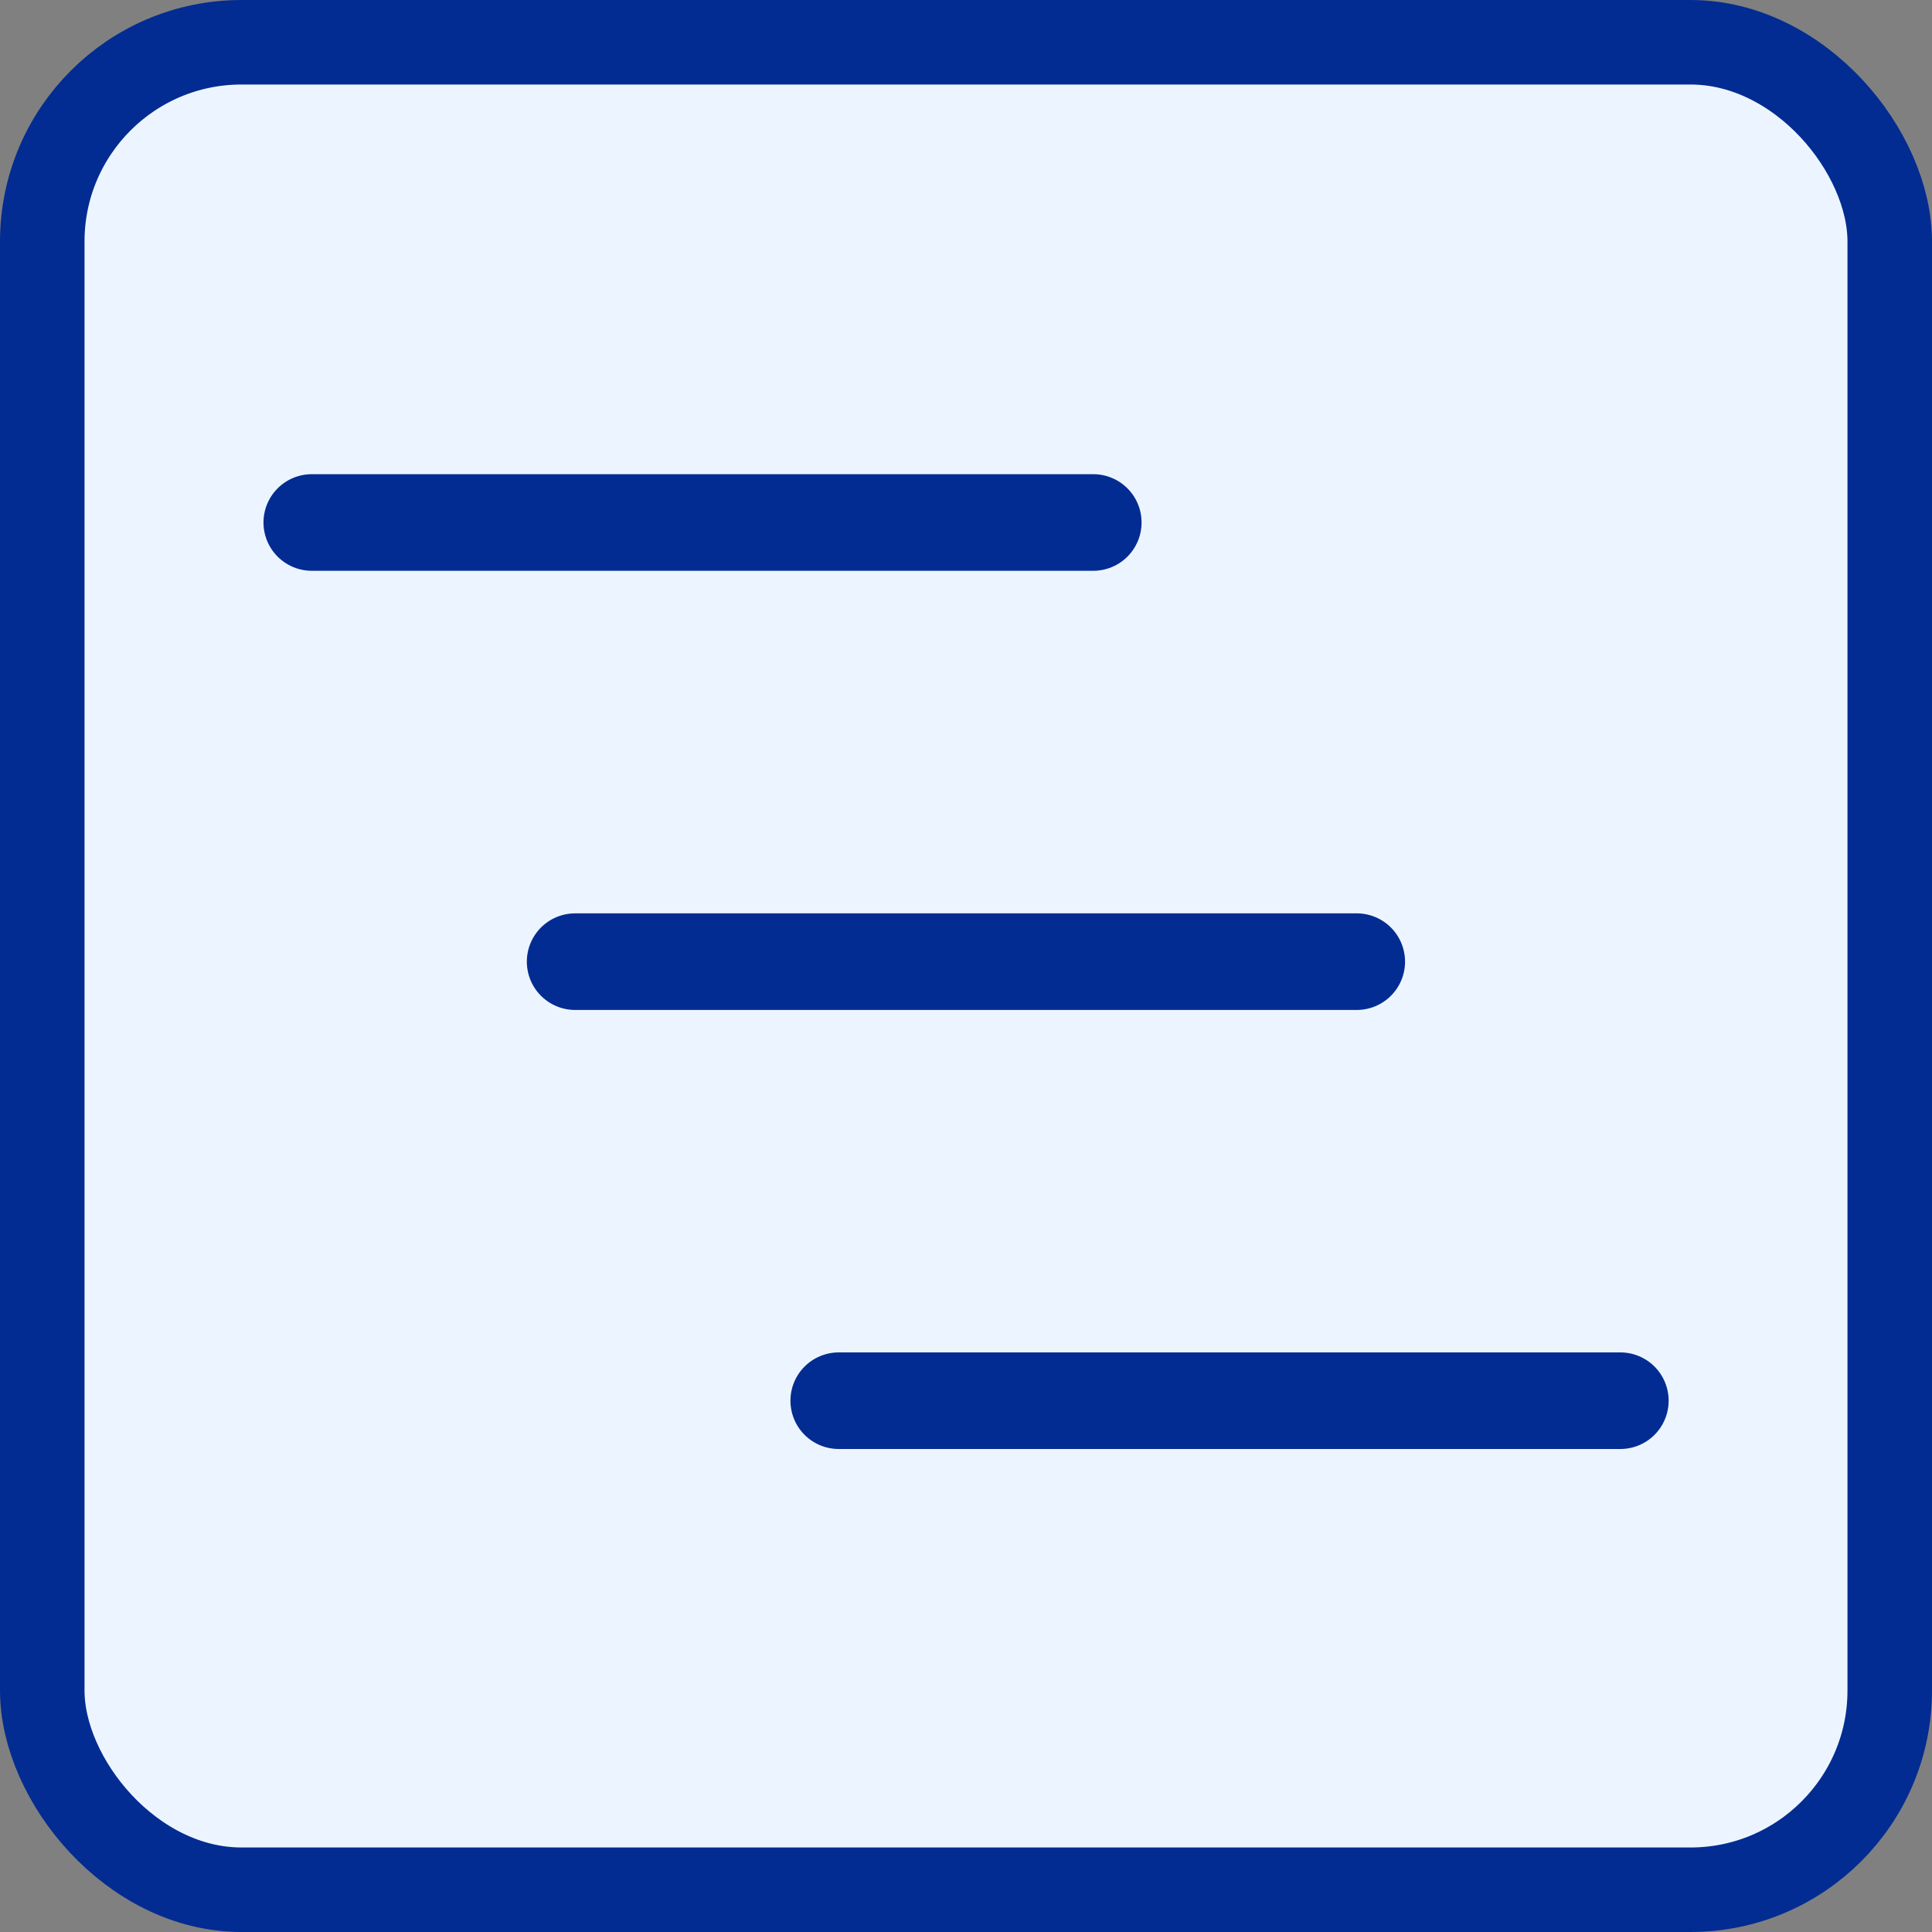 <svg width="16" height="16" viewBox="0 0 16 16" fill="none" xmlns="http://www.w3.org/2000/svg">
<rect x="0" y="0" width="16" height="16" fill="#808080" stroke="none"/>
<rect x="0.35" y="0.35" width="15.3" height="15.3" rx="1.65" fill="#ECF5FF" stroke="#032c92" stroke-width="0.7"/>
<line x1="2.582" y1="4.327" x2="9.054" y2="4.327" stroke="#032c92" stroke-width="0.8" stroke-linecap="round"/>
<line x1="4.763" y1="7.964" x2="11.236" y2="7.964" stroke="#032c92" stroke-width="0.8" stroke-linecap="round"/>
<line x1="6.946" y1="11.6" x2="13.419" y2="11.6" stroke="#032c92" stroke-width="0.8" stroke-linecap="round"/>
</svg>
